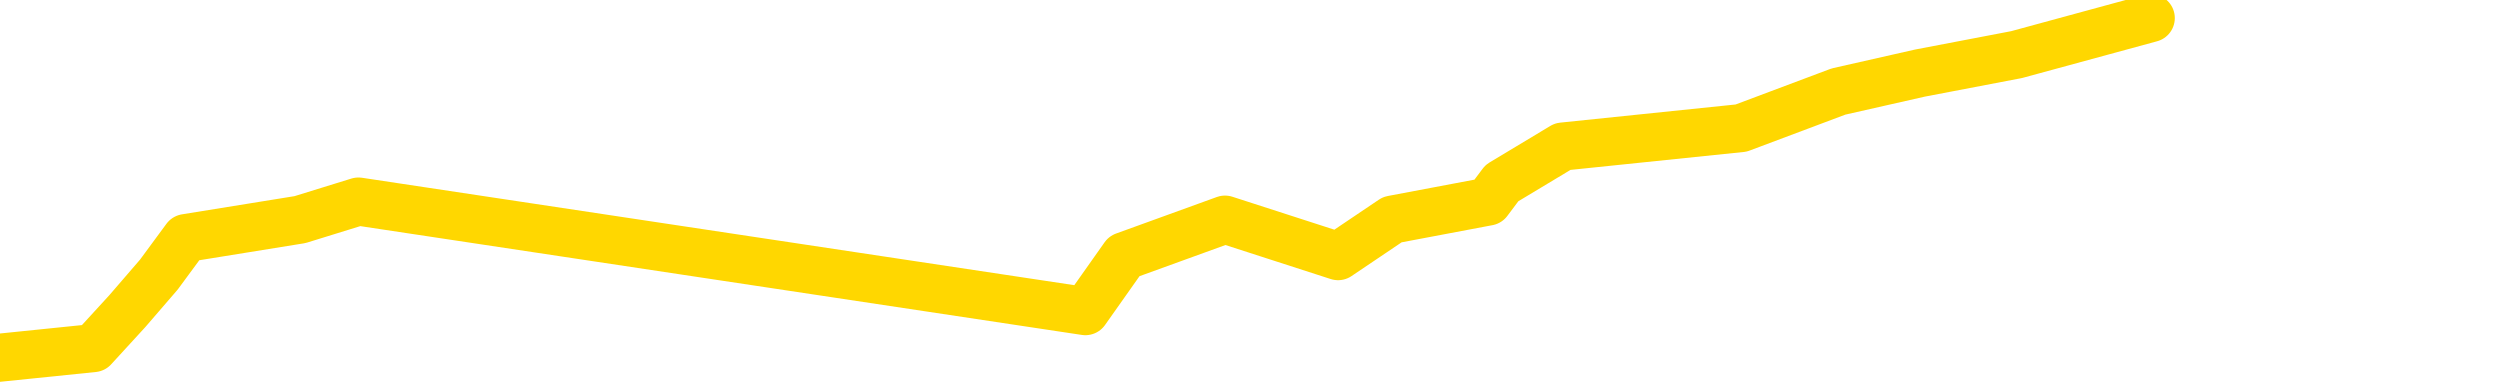 <svg xmlns="http://www.w3.org/2000/svg" version="1.1" viewBox="0 0 6500 1000">
	<path fill="none" stroke="gold" stroke-width="125" stroke-linecap="round" stroke-linejoin="round" d="M0 2858  L-9455 2858 L-9043 2763 L-8819 2810 L-8761 2763 L-8724 2667 L-8539 2572 L-8049 2477 L-7756 2429 L-7444 2382 L-7210 2286 L-7156 2191 L-7097 2096 L-6944 2048 L-6904 2000 L-6771 1953 L-6478 2000 L-5938 1953 L-5327 1858 L-5280 1953 L-4639 1858 L-4606 1905 L-4081 1810 L-3948 1762 L-3558 1572 L-3230 1476 L-3112 1381 L-2901 1476 L-2184 1429 L-1614 1381 L-1507 1333 L-1333 1238 L-1111 1143 L-710 1095 L-684 1000 L243 905 L331 809 L413 714 L483 619 L780 571 L932 524 L2822 809 L2923 666 L3185 571 L3479 666 L3620 571 L3869 524 L3905 476 L4063 381 L4527 333 L4780 238 L4992 190 L5243 142 L5592 47" />
</svg>
